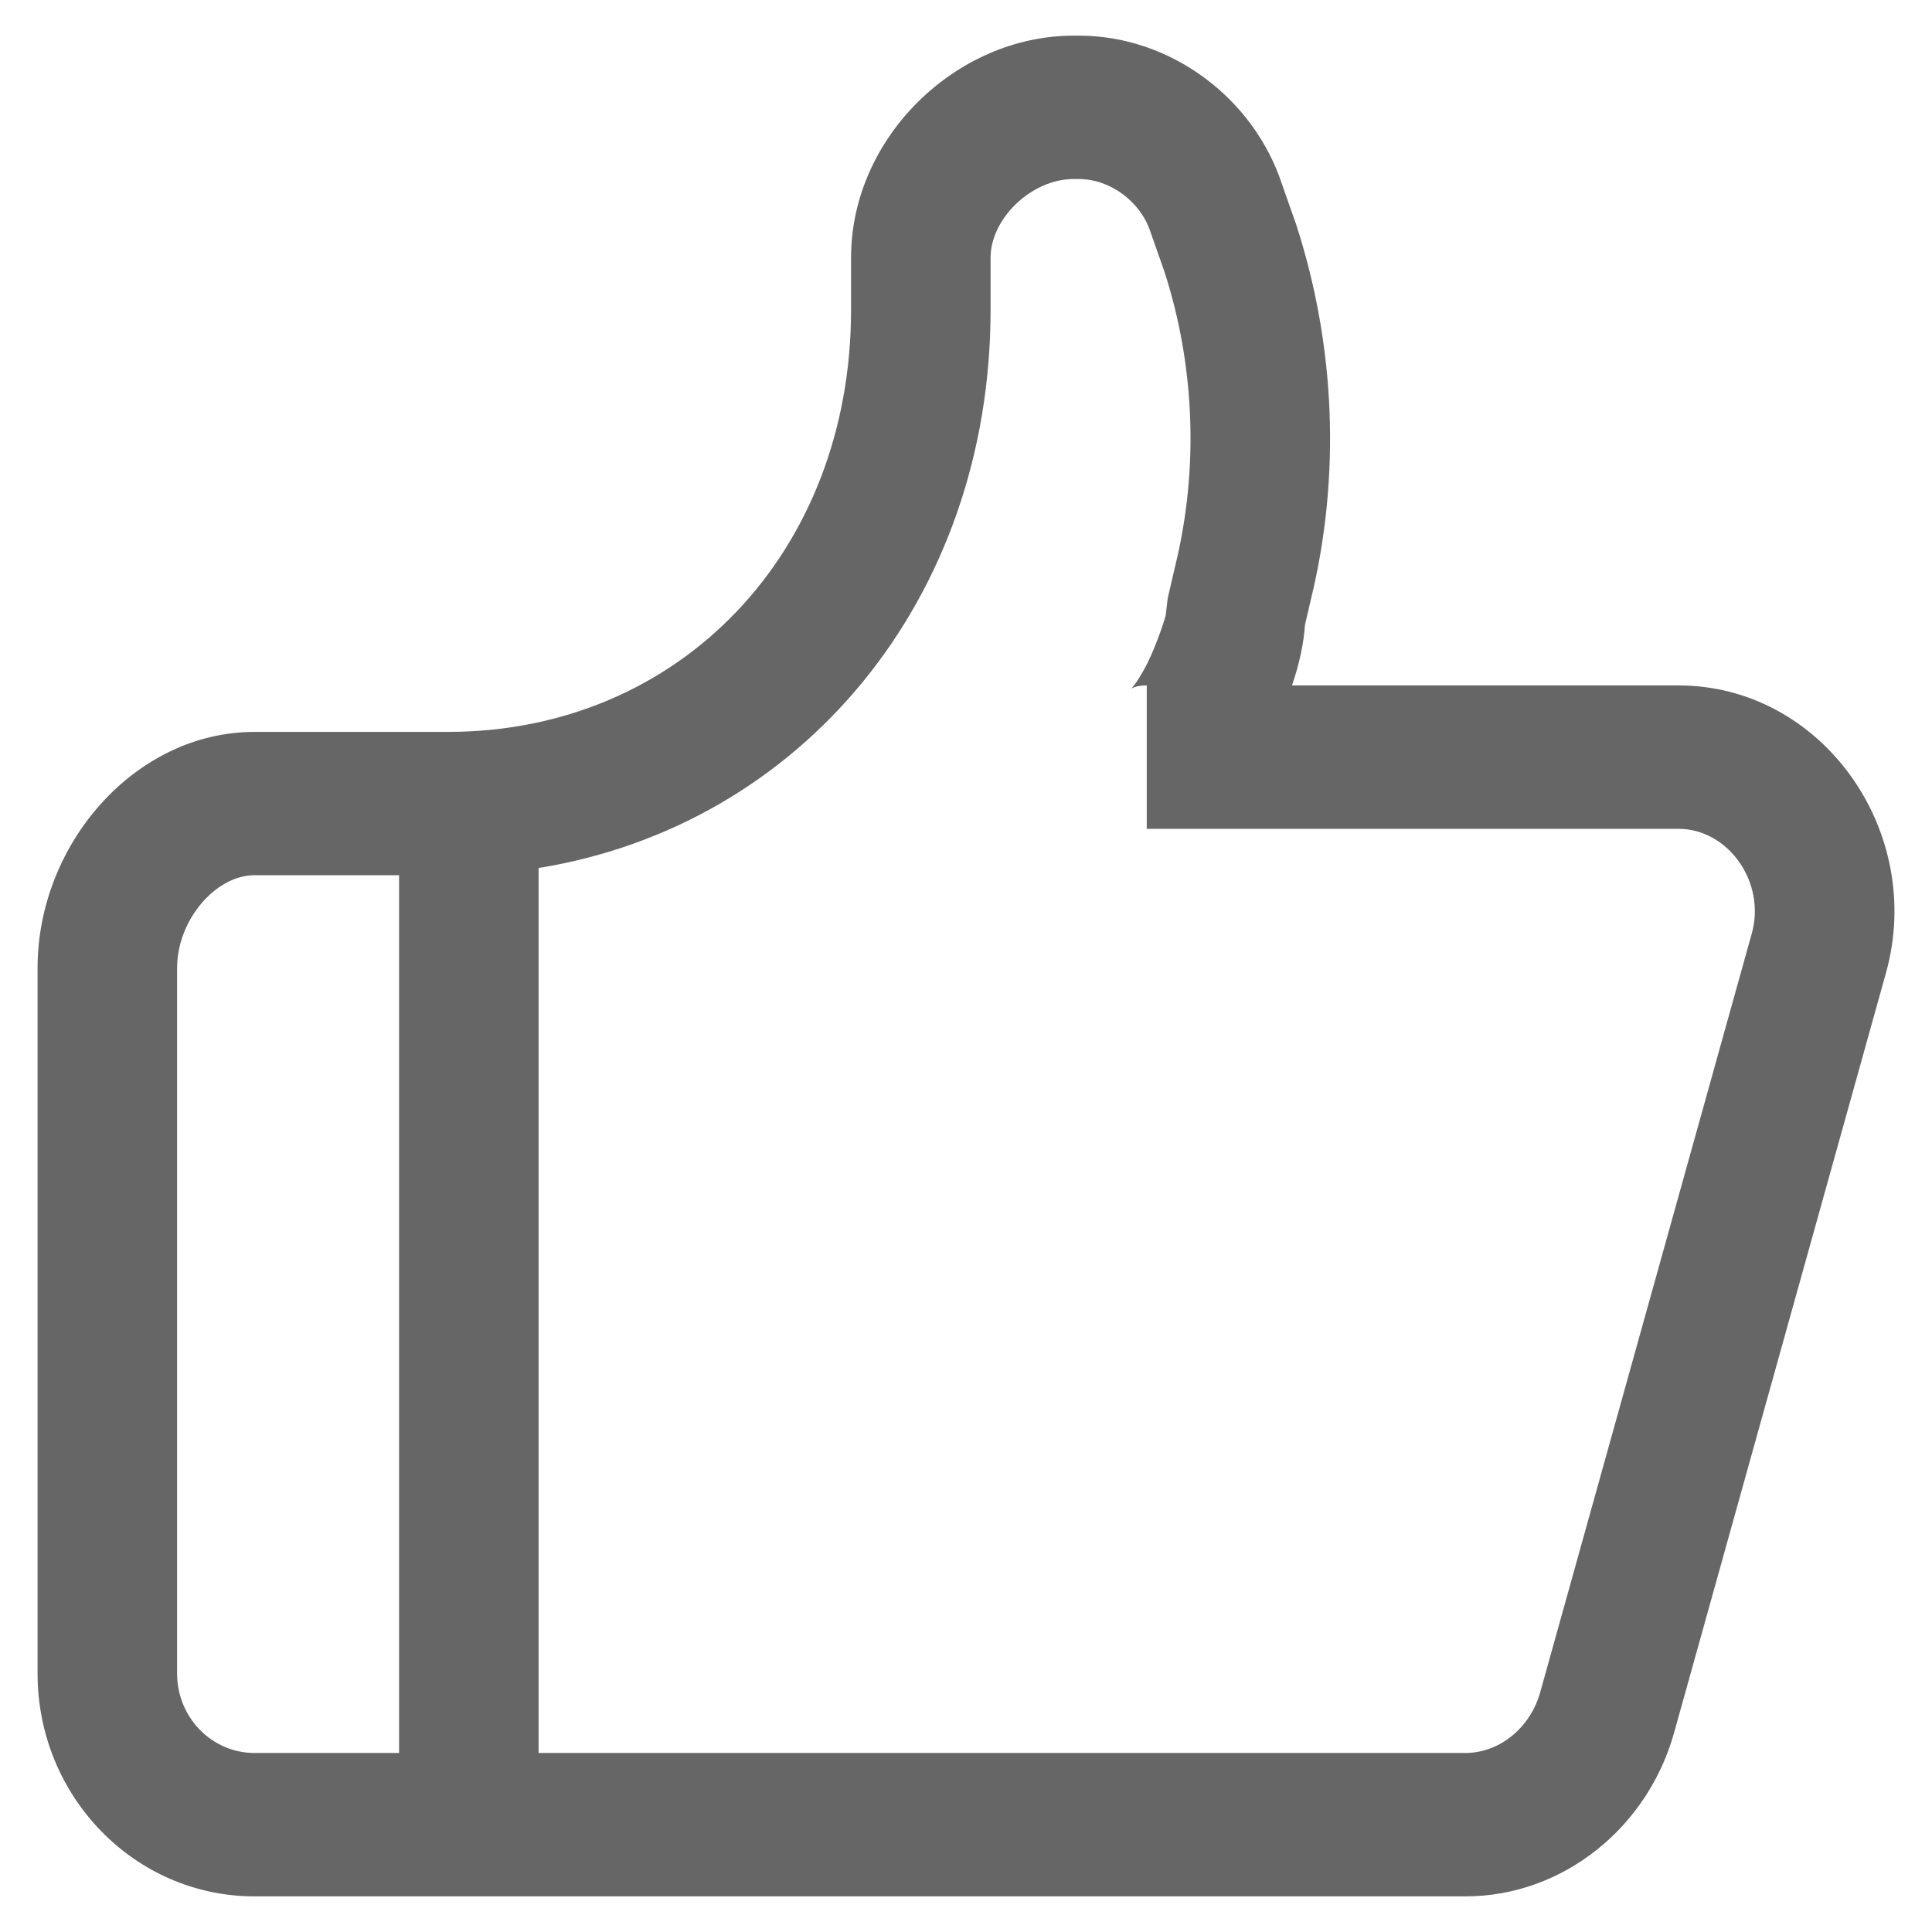 <?xml version="1.0" encoding="UTF-8"?>
<svg width="18px" height="18px" viewBox="0 0 18 18" version="1.1" xmlns="http://www.w3.org/2000/svg" xmlns:xlink="http://www.w3.org/1999/xlink">
    <!-- Generator: Sketch 52.1 (67048) - http://www.bohemiancoding.com/sketch -->
    <title>details_zan</title>
    <desc>Created with Sketch.</desc>
    <g id="Page-1" stroke="none" stroke-width="1" fill="none" fill-rule="evenodd">
        <g id="查看别人文章" transform="translate(-88, -544)" fill="#666666" fill-rule="nonzero">
            <g id="Group" transform="translate(89, 545)">
                <path d="M4.018,7.087 L4.018,15.332 L12.654,15.332 C12.97,15.332 13.263,15.096 13.353,14.755 L15.321,7.697 C15.455,7.22 15.101,6.722 14.638,6.722 L9.684,6.722 L9.684,5.386 C9.606,5.386 9.562,5.403 9.545,5.413 L9.54,5.416 C9.582,5.37 9.636,5.286 9.69,5.179 C9.784,4.989 9.861,4.741 9.861,4.73 L9.879,4.575 L9.951,4.265 C10.17,3.364 10.132,2.406 9.848,1.529 L9.719,1.162 C9.627,0.878 9.343,0.668 9.051,0.668 L9.003,0.668 C8.61,0.668 8.229,1.036 8.229,1.401 L8.229,1.886 C8.229,4.575 6.474,6.689 4.018,7.087 Z M2.718,7.154 L1.371,7.154 C1.011,7.154 0.65,7.57 0.65,8.019 L0.65,14.592 C0.65,15.001 0.973,15.332 1.371,15.332 L2.718,15.332 L2.718,7.154 Z M11.037,5.386 L14.638,5.386 C15.975,5.386 16.94,6.745 16.571,8.065 L14.605,15.115 C14.365,16.021 13.564,16.668 12.654,16.668 L1.371,16.668 C0.255,16.668 -0.65,15.738 -0.65,14.592 L-0.65,8.019 C-0.65,6.864 0.258,5.819 1.371,5.819 L3.171,5.819 C5.335,5.819 6.929,4.144 6.929,1.886 L6.929,1.401 C6.929,0.281 7.908,-0.668 9.003,-0.668 L9.051,-0.668 C9.903,-0.668 10.683,-0.089 10.947,0.725 L11.076,1.091 C11.443,2.223 11.492,3.44 11.214,4.582 L11.158,4.822 C11.147,4.994 11.105,5.189 11.037,5.386 Z" id="details_zan"></path>
            </g>
        </g>
    </g>
</svg>